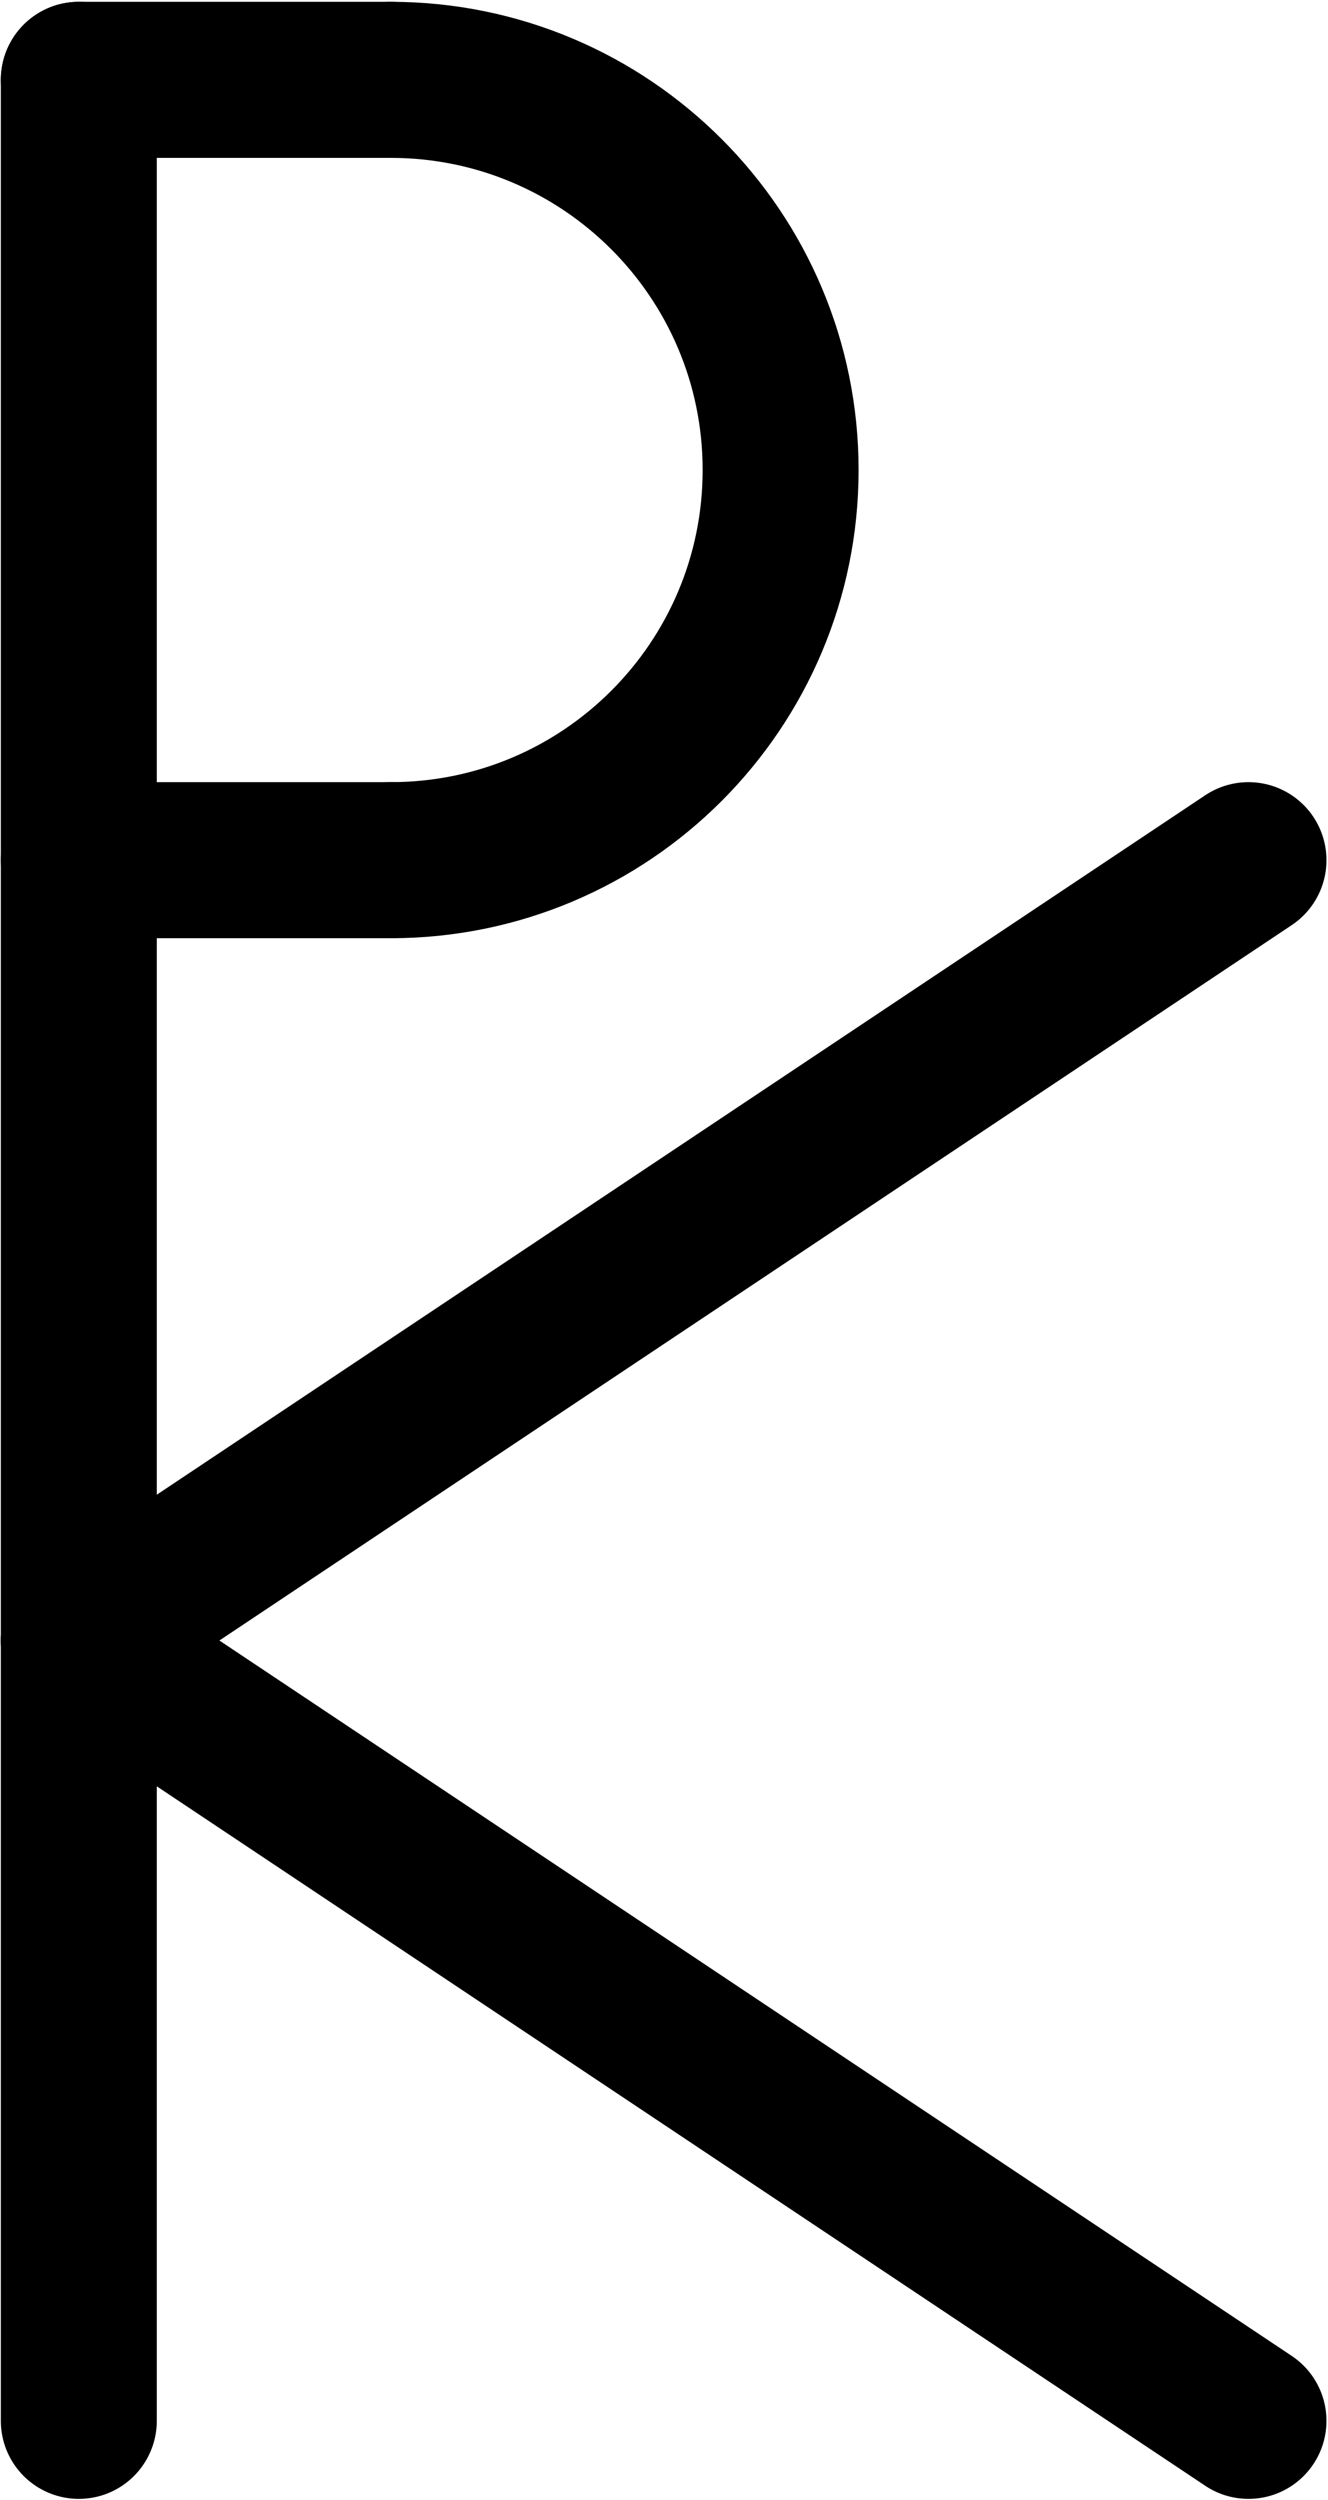 <?xml version="1.0" encoding="UTF-8" standalone="no"?>
<svg
   xmlns:dc="http://purl.org/dc/elements/1.1/"
   xmlns:cc="http://creativecommons.org/ns#"
   xmlns:rdf="http://www.w3.org/1999/02/22-rdf-syntax-ns#"
   xmlns:svg="http://www.w3.org/2000/svg"
   xmlns="http://www.w3.org/2000/svg"
   xmlns:sodipodi="http://sodipodi.sourceforge.net/DTD/sodipodi-0.dtd"
   xmlns:inkscape="http://www.inkscape.org/namespaces/inkscape"
   viewBox="0 0 227.015 427.046"
   height="427.046"
   width="227.015"
   xml:space="preserve"
   id="svg2"
   version="1.1"
   sodipodi:docname="monogram.houghton.523.2.svg"
   inkscape:version="0.92.3 (2405546, 2018-03-11)"><sodipodi:namedview
     pagecolor="#ffffff"
     bordercolor="#666666"
     borderopacity="1"
     objecttolerance="10"
     gridtolerance="10"
     guidetolerance="10"
     inkscape:pageopacity="0"
     inkscape:pageshadow="2"
     inkscape:window-width="640"
     inkscape:window-height="480"
     id="namedview22"
     showgrid="false"
     inkscape:zoom="0.44250002"
     inkscape:cx="80.189894"
     inkscape:cy="213.52324"
     inkscape:window-x="83"
     inkscape:window-y="27"
     inkscape:window-maximized="0"
     inkscape:current-layer="svg2" /><defs
     id="defs6"><clipPath
       id="clipPath22"
       clipPathUnits="userSpaceOnUse"><path
         id="path20"
         d="M 0,400 H 400 V 0 H 0 Z"
         inkscape:connector-curvature="0" /></clipPath></defs><g
     transform="matrix(1.333,0,0,-1.333,-186.477,480.19)"
     id="g10"><g
       transform="translate(150,350)"
       id="g12"><path
         id="path14"
         style="fill:none;stroke:#000000;stroke-width:20;stroke-linecap:round;stroke-linejoin:miter;stroke-miterlimit:10;stroke-dasharray:none;stroke-opacity:1"
         d="M 0,0 V -300"
         inkscape:connector-curvature="0" /></g><g
       id="g16"><g
         clip-path="url(#clipPath22)"
         id="g18"><g
           transform="translate(190,350)"
           id="g24"><path
             id="path26"
             style="fill:none;stroke:#000000;stroke-width:20;stroke-linecap:round;stroke-linejoin:miter;stroke-miterlimit:10;stroke-dasharray:none;stroke-opacity:1"
             d="M 0,0 C 27.614,0 50,-22.386 50,-50 50,-77.614 27.614,-100 0,-100"
             inkscape:connector-curvature="0" /></g><g
           transform="translate(150,350)"
           id="g28"><path
             id="path30"
             style="fill:none;stroke:#000000;stroke-width:20;stroke-linecap:round;stroke-linejoin:miter;stroke-miterlimit:10;stroke-dasharray:none;stroke-opacity:1"
             d="M 0,0 H 40"
             inkscape:connector-curvature="0" /></g><g
           transform="translate(150,250)"
           id="g32"><path
             id="path34"
             style="fill:none;stroke:#000000;stroke-width:20;stroke-linecap:round;stroke-linejoin:miter;stroke-miterlimit:10;stroke-dasharray:none;stroke-opacity:1"
             d="M 0,0 H 40"
             inkscape:connector-curvature="0" /></g><g
           transform="translate(150,150)"
           id="g36"><path
             id="path38"
             style="fill:none;stroke:#000000;stroke-width:20;stroke-linecap:round;stroke-linejoin:miter;stroke-miterlimit:10;stroke-dasharray:none;stroke-opacity:1"
             d="M 0,0 150,100"
             inkscape:connector-curvature="0" /></g><g
           transform="translate(300,50)"
           id="g40"><path
             id="path42"
             style="fill:none;stroke:#000000;stroke-width:20;stroke-linecap:round;stroke-linejoin:miter;stroke-miterlimit:10;stroke-dasharray:none;stroke-opacity:1"
             d="M 0,0 -150,100"
             inkscape:connector-curvature="0" /></g></g></g></g></svg>